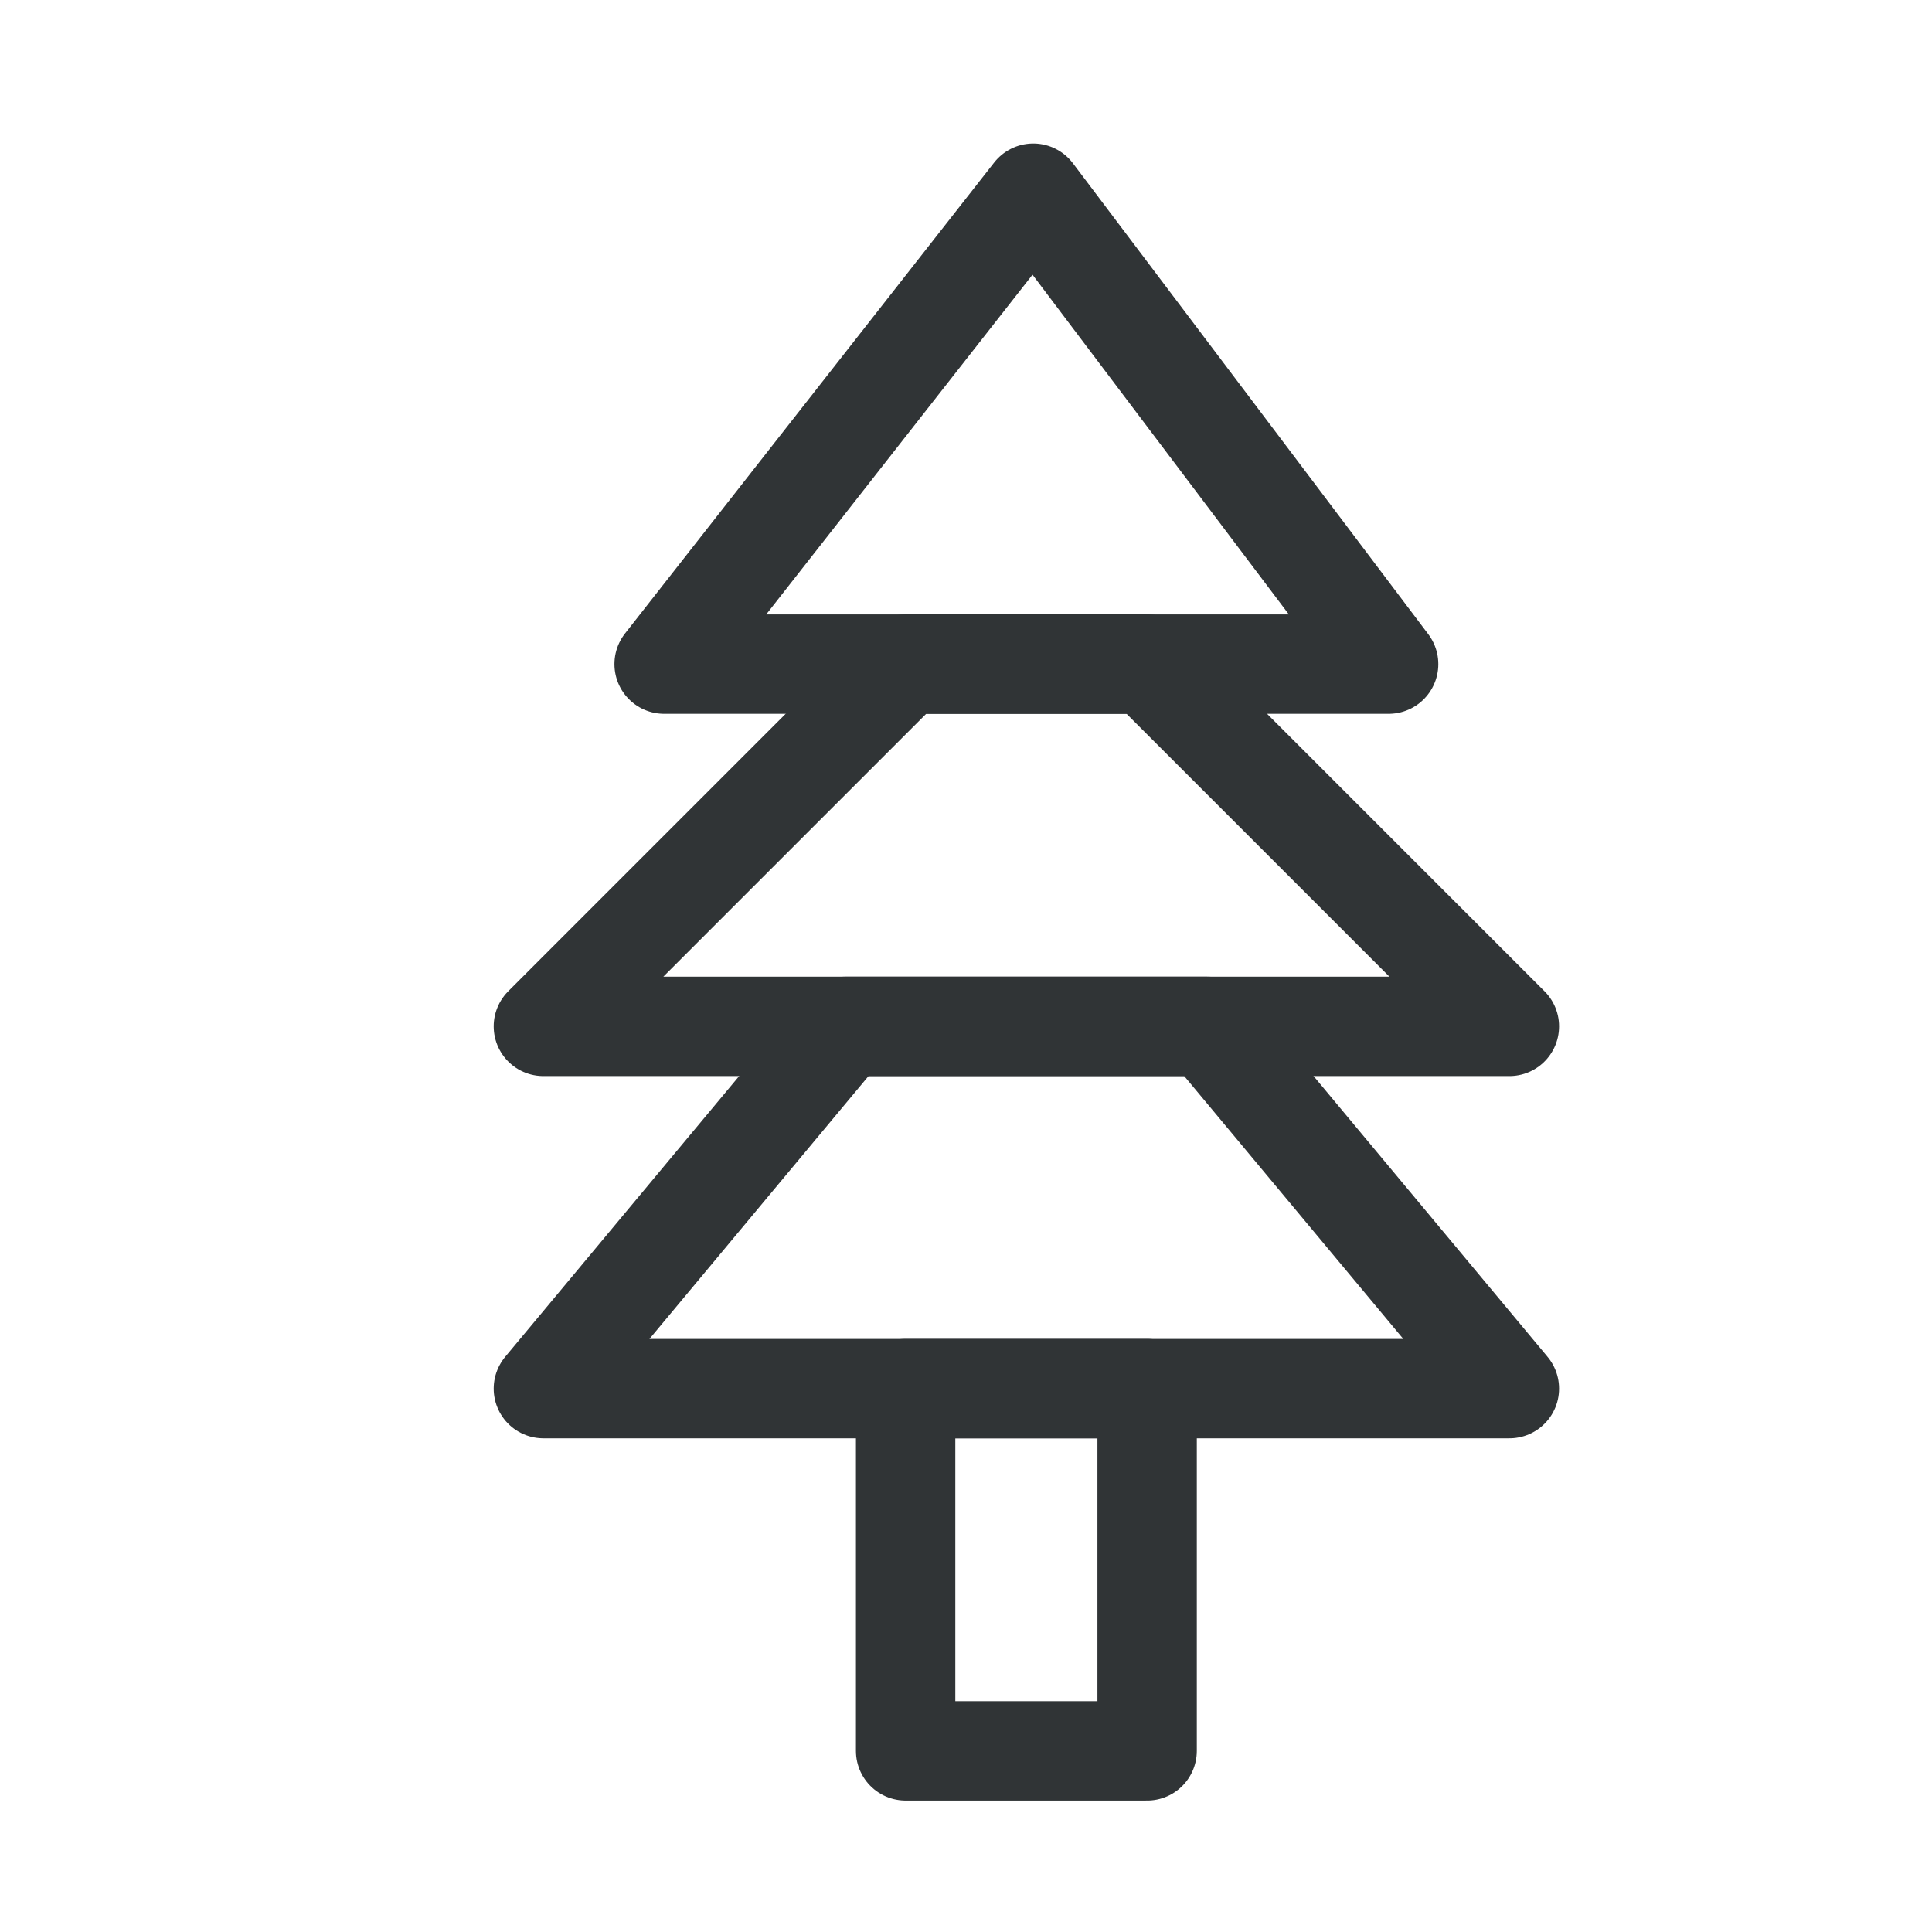 <?xml version="1.0" encoding="UTF-8" standalone="no"?>
<!-- Created with Inkscape (http://www.inkscape.org/) -->

<svg
   xmlns:dc="http://purl.org/dc/elements/1.1/"
   xmlns:cc="http://creativecommons.org/ns#"
   xmlns:rdf="http://www.w3.org/1999/02/22-rdf-syntax-ns#"
   xmlns:svg="http://www.w3.org/2000/svg"
   xmlns="http://www.w3.org/2000/svg"
   xmlns:sodipodi="http://sodipodi.sourceforge.net/DTD/sodipodi-0.dtd"
   xmlns:inkscape="http://www.inkscape.org/namespaces/inkscape"
   width="16"
   height="16"
   viewBox="0 0 16 16"
   version="1.1"
   id="svg5"
   inkscape:version="0.92.4 (5da689c313, 2019-01-14)"
   sodipodi:docname="tree_16px.svg"
   xml:space="preserve"
   inkscape:export-filename="tree_16px.png"
   inkscape:export-xdpi="96"
   inkscape:export-ydpi="96"><title
     id="title825">Tree</title><sodipodi:namedview
     id="namedview7"
     pagecolor="#ffffff"
     bordercolor="#000000"
     borderopacity="0.25"
     inkscape:showpageshadow="2"
     inkscape:pageopacity="0.0"
     inkscape:pagecheckerboard="false"
     inkscape:deskcolor="#d1d1d1"
     inkscape:document-units="px"
     showgrid="true"
     inkscape:zoom="24.424647"
     inkscape:cx="-6.4735127"
     inkscape:cy="10.826532"
     inkscape:window-width="1920"
     inkscape:window-height="1009"
     inkscape:window-x="1912"
     inkscape:window-y="-8"
     inkscape:window-maximized="1"
     inkscape:current-layer="layer3"><inkscape:grid
       type="xygrid"
       id="grid16"
       originx="0"
       originy="0"
       empspacing="2"
       spacingx="0.5"
       spacingy="0.5"
       dotted="false"
       color="#0099e5"
       opacity="0.102"
       empcolor="#0099e5"
       empopacity="0.4" /></sodipodi:namedview><defs
     id="defs2" /><g
     inkscape:groupmode="layer"
     id="layer3"
     inkscape:label="Vector"><path
       style="display:inline;fill:none;stroke:#303436;stroke-width:0.823;stroke-linecap:butt;stroke-linejoin:round;stroke-dashoffset:1;stroke-opacity:1;paint-order:fill markers stroke"
       d="m 7.5,14.5 h 2 v -3 h -2 z"
       id="path1113"
       sodipodi:nodetypes="ccccc"
       inkscape:connector-curvature="0" /><path
       style="display:inline;fill:none;stroke:#303436;stroke-width:0.823;stroke-linecap:butt;stroke-linejoin:round;stroke-dashoffset:1;stroke-opacity:1;paint-order:fill markers stroke"
       d="M 12.5,11.5 10,8.5 H 7 l -2.5,3 z"
       id="path1044"
       sodipodi:nodetypes="ccccc"
       inkscape:connector-curvature="0" /><path
       style="display:inline;fill:none;stroke:#303436;stroke-width:0.823;stroke-linecap:butt;stroke-linejoin:round;stroke-dashoffset:1;stroke-opacity:1;paint-order:fill markers stroke"
       d="m 12.5,8.5 -3,-3 h -2 l -3,3 z"
       id="path1046"
       sodipodi:nodetypes="ccccc"
       inkscape:connector-curvature="0" /><path
       style="display:inline;fill:none;fill-opacity:1;stroke:#303436;stroke-width:0.823;stroke-linecap:butt;stroke-linejoin:round;stroke-dashoffset:1;stroke-opacity:1;paint-order:fill markers stroke"
       d="M 11.5,5.5 8.557,1.6 5.5,5.5 Z"
       id="path1048"
       sodipodi:nodetypes="cccc"
       inkscape:connector-curvature="0" /></g></svg>